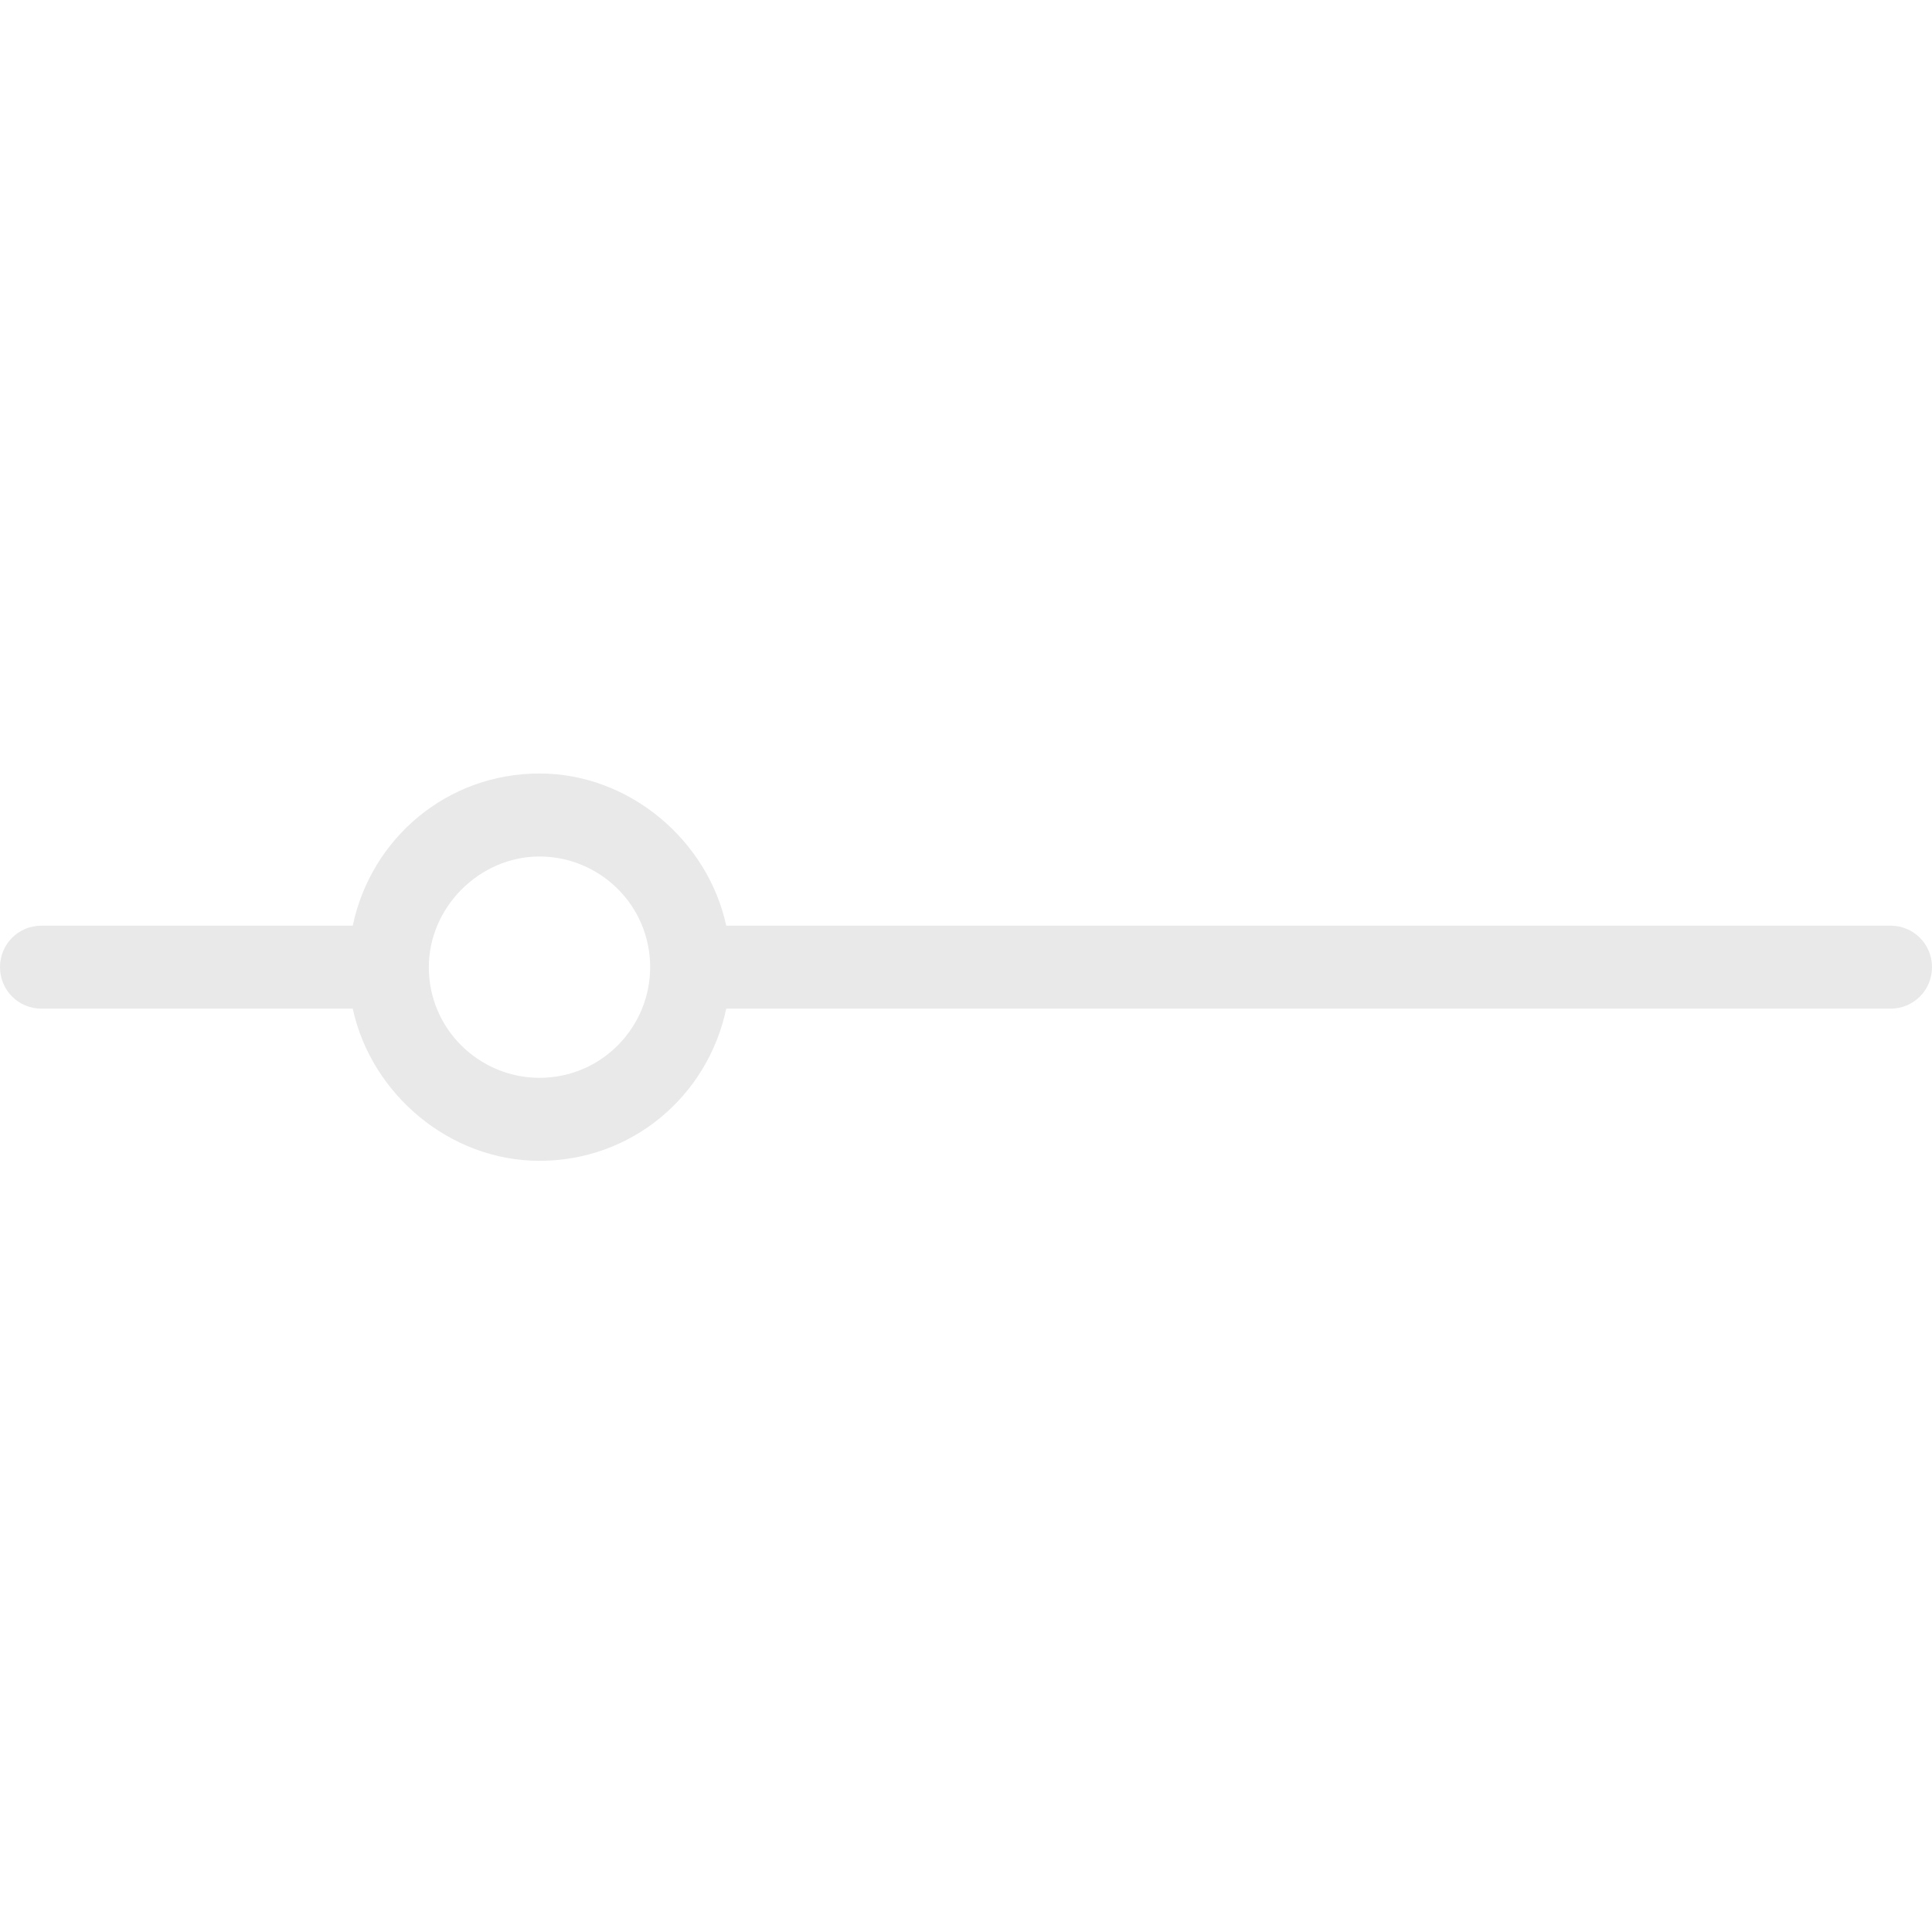 <svg width="50" height="50" viewBox="0 0 50 50" fill="none" xmlns="http://www.w3.org/2000/svg">
<g clip-path="url(#clip0)">
<path d="M48.866 9.218H28.998C28.52 7.011 26.492 5.281 24.165 5.281C21.778 5.281 19.809 6.951 19.332 9.218H1.074C0.477 9.218 0 9.696 0 10.293C0 10.889 0.477 11.366 1.074 11.366H19.272C19.749 13.574 21.778 15.304 24.105 15.304C26.492 15.304 28.461 13.634 28.938 11.366H48.866C49.463 11.366 49.94 10.889 49.94 10.293C49.94 9.696 49.463 9.218 48.866 9.218ZM24.165 13.216C22.613 13.216 21.301 11.963 21.301 10.352C21.301 8.741 22.554 7.488 24.165 7.488C25.716 7.488 27.029 8.741 27.029 10.352C27.029 11.903 25.776 13.216 24.165 13.216Z"/>
<path d="M48.926 23.956H18.795C18.317 21.748 16.289 20.018 13.962 20.018C11.575 20.018 9.606 21.689 9.129 23.956H1.074C0.477 23.956 0 24.433 0 25.03C0 25.627 0.477 26.104 1.074 26.104H9.129C9.606 28.312 11.635 30.042 13.962 30.042C16.348 30.042 18.317 28.371 18.795 26.104H48.926C49.523 26.104 50 25.627 50 25.03C50 24.433 49.523 23.956 48.926 23.956ZM13.962 27.894C12.411 27.894 11.098 26.641 11.098 25.03C11.098 23.479 12.411 22.166 13.962 22.166C15.513 22.166 16.826 23.419 16.826 25.03C16.826 26.581 15.573 27.894 13.962 27.894Z" fill="#E9E9E9"/>
<path d="M48.866 38.633H39.499C39.022 36.426 36.993 34.696 34.666 34.696C32.279 34.696 30.31 36.366 29.833 38.633H1.074C0.477 38.633 0 39.111 0 39.708C0 40.304 0.477 40.782 1.074 40.782H29.773C30.251 42.989 32.279 44.719 34.606 44.719C36.993 44.719 38.962 43.049 39.439 40.782H48.866C49.463 40.782 49.94 40.304 49.94 39.708C49.94 39.111 49.463 38.633 48.866 38.633ZM34.606 42.631C33.055 42.631 31.742 41.378 31.742 39.767C31.742 38.156 33.055 36.903 34.606 36.903C36.157 36.903 37.47 38.156 37.47 39.767C37.47 41.378 36.217 42.631 34.606 42.631Z" />
</g>
</svg>
